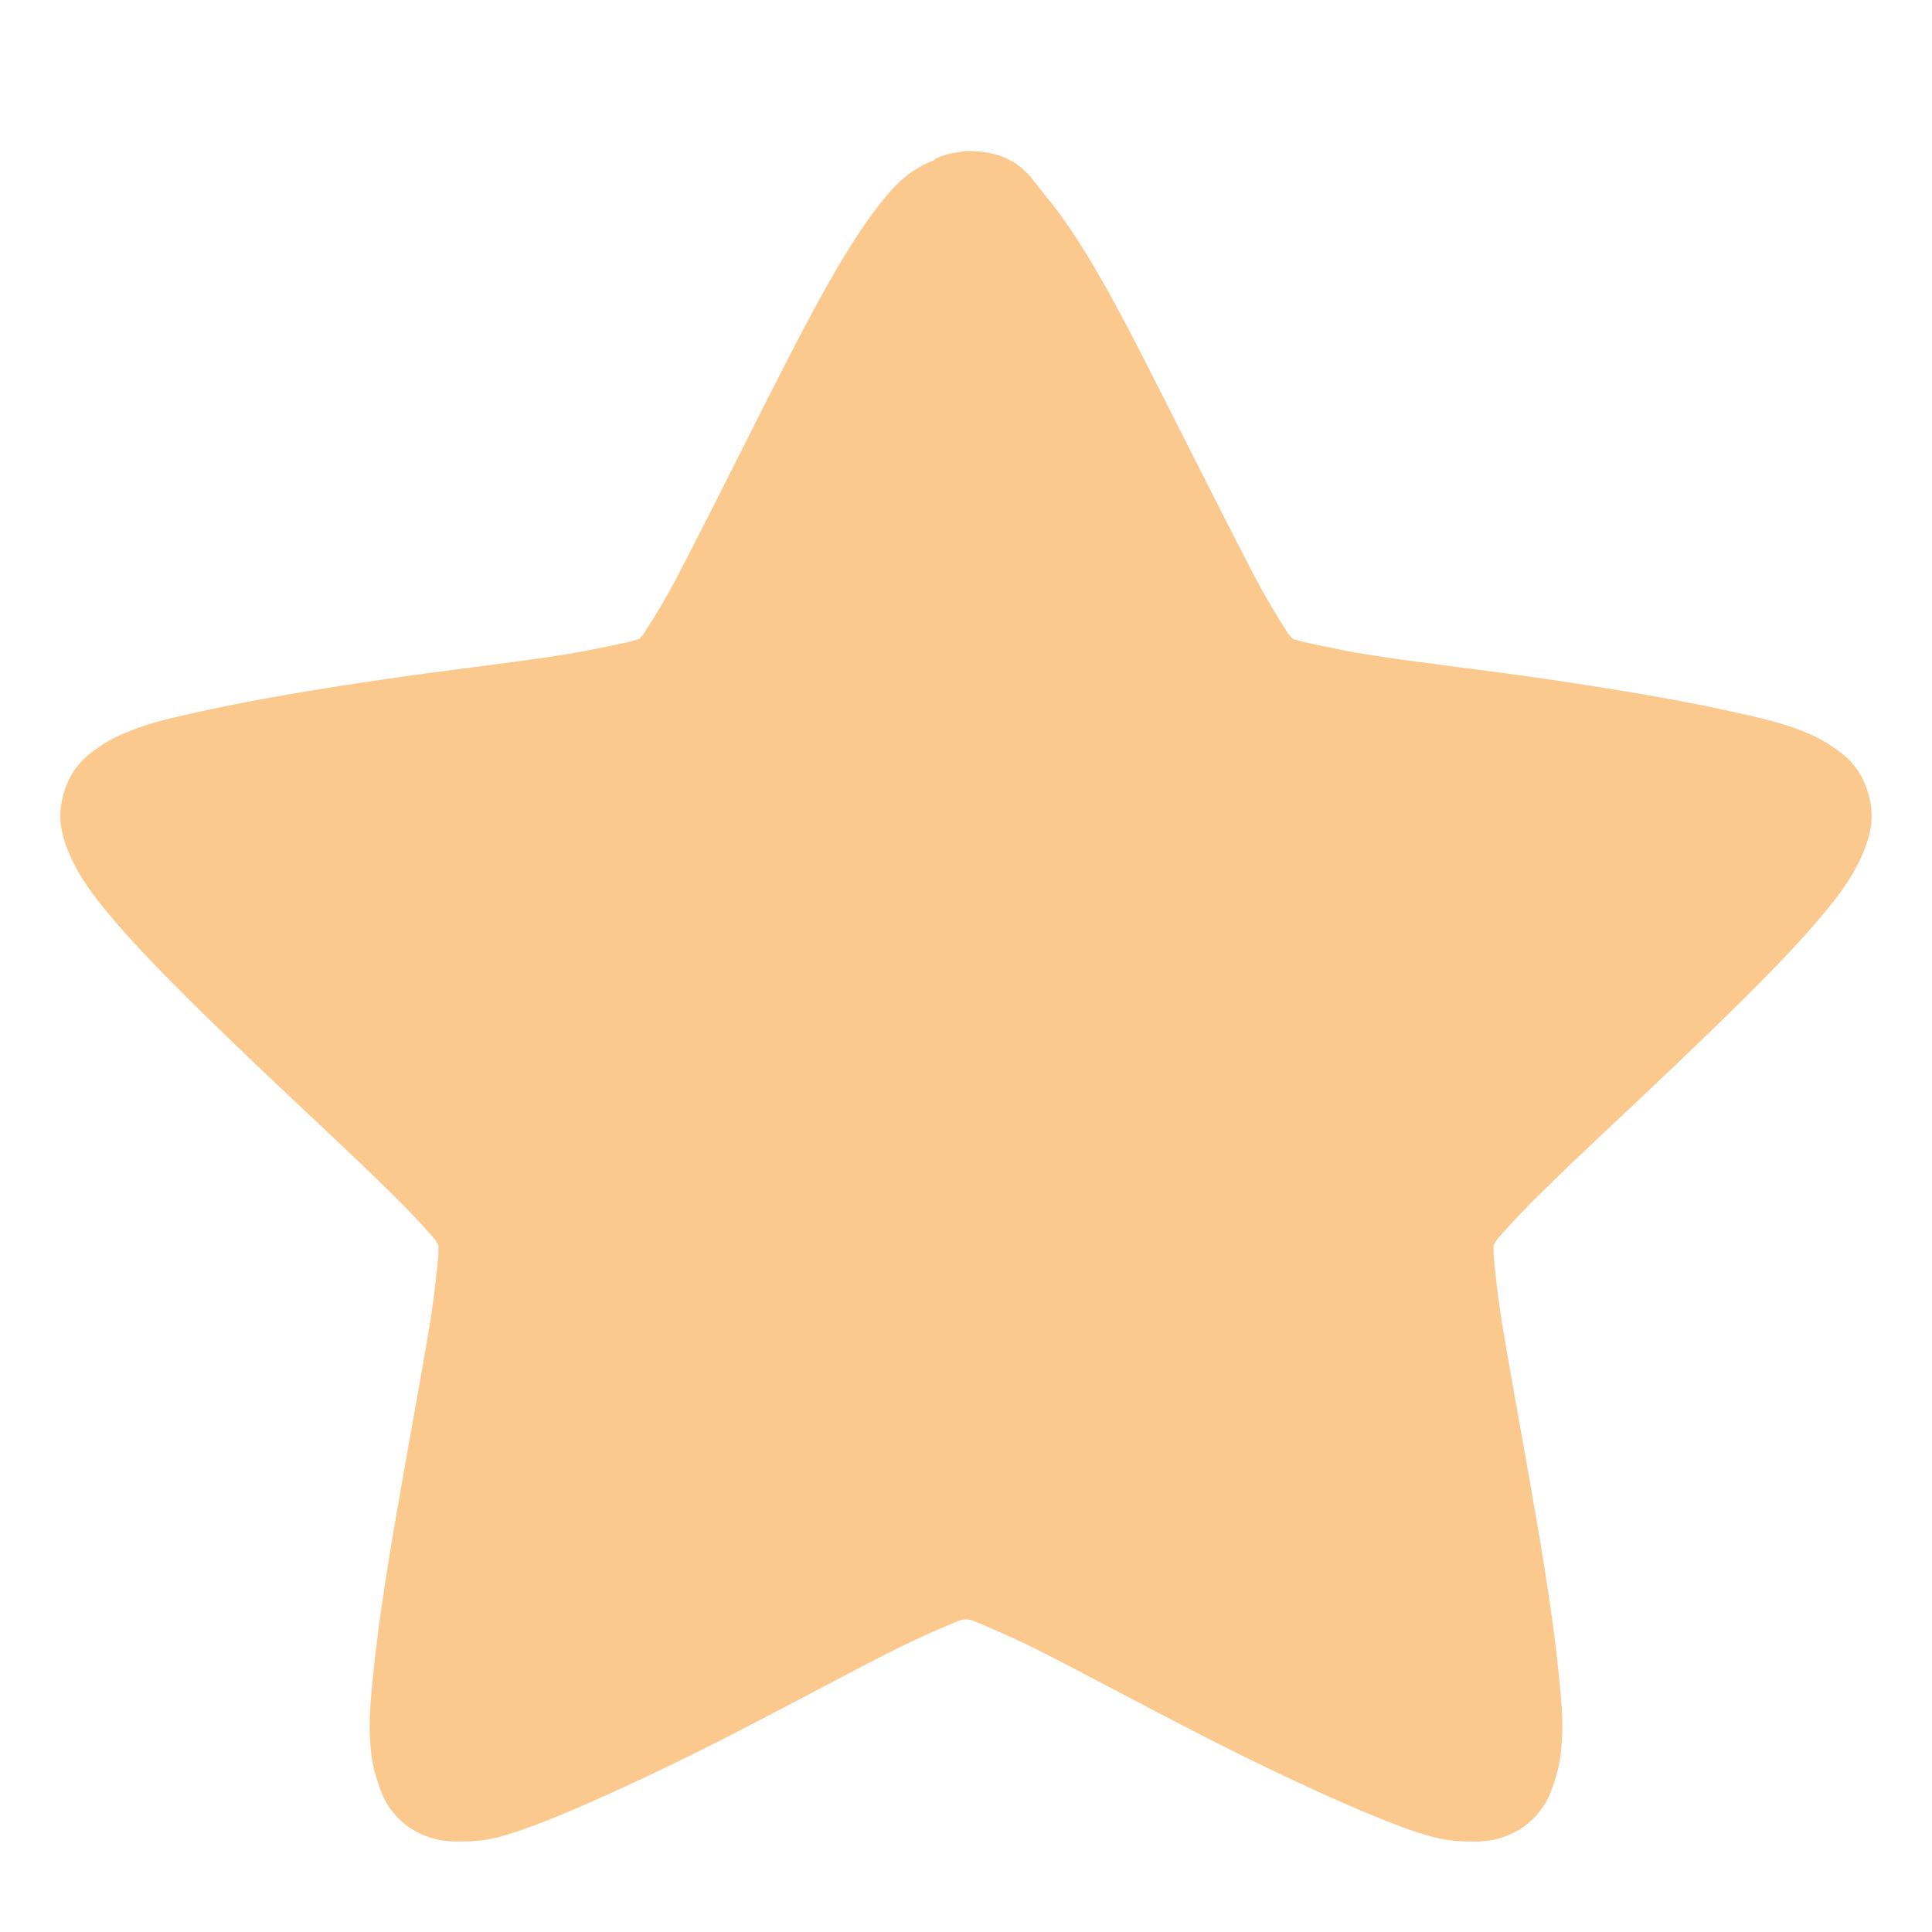 <?xml version="1.0" encoding="UTF-8"?>
<svg xmlns="http://www.w3.org/2000/svg" xmlns:xlink="http://www.w3.org/1999/xlink" width="22px" height="22px" viewBox="0 0 22 22" version="1.1">
<g id="surface1">
<path style=" stroke:none;fill-rule:nonzero;fill:rgb(96.863%,58.039%,11.765%);fill-opacity:0.502;" d="M 11 1.719 C 10.969 1.719 10.949 1.727 10.918 1.734 C 10.82 1.742 10.73 1.77 10.645 1.812 C 10.645 1.812 10.637 1.82 10.629 1.828 C 10.383 1.922 10.234 2.07 10.113 2.207 C 9.945 2.406 9.789 2.633 9.633 2.887 C 9.312 3.406 8.984 4.066 8.648 4.723 C 8.316 5.387 7.98 6.051 7.715 6.562 C 7.578 6.82 7.453 7.031 7.355 7.176 C 7.336 7.223 7.305 7.242 7.281 7.273 C 7.246 7.289 7.215 7.293 7.164 7.309 C 6.992 7.344 6.746 7.402 6.457 7.449 C 5.879 7.543 5.125 7.625 4.383 7.734 C 3.633 7.844 2.902 7.965 2.301 8.098 C 2.004 8.164 1.734 8.223 1.496 8.316 C 1.371 8.367 1.254 8.418 1.125 8.508 C 1 8.594 0.828 8.719 0.738 8.996 C 0.641 9.281 0.703 9.488 0.754 9.633 C 0.805 9.777 0.867 9.887 0.934 10 C 1.066 10.211 1.246 10.422 1.445 10.648 C 1.855 11.102 2.391 11.621 2.926 12.133 C 3.469 12.652 4.012 13.148 4.426 13.559 C 4.637 13.762 4.812 13.953 4.926 14.082 C 4.961 14.121 4.969 14.141 4.992 14.18 C 4.992 14.215 4.992 14.242 4.992 14.289 C 4.977 14.457 4.953 14.695 4.91 14.98 C 4.82 15.551 4.68 16.281 4.555 17.012 C 4.426 17.738 4.309 18.469 4.25 19.066 C 4.219 19.367 4.195 19.621 4.219 19.879 C 4.227 20.004 4.25 20.141 4.301 20.289 C 4.344 20.434 4.414 20.625 4.648 20.801 C 4.895 20.969 5.109 20.973 5.266 20.969 C 5.414 20.969 5.543 20.953 5.668 20.922 C 5.922 20.855 6.176 20.754 6.457 20.637 C 7.023 20.398 7.707 20.074 8.375 19.73 C 9.043 19.387 9.699 19.031 10.227 18.766 C 10.488 18.637 10.727 18.535 10.887 18.469 C 10.934 18.445 10.961 18.445 11 18.438 C 11.039 18.445 11.066 18.445 11.113 18.469 C 11.273 18.535 11.512 18.637 11.773 18.766 C 12.301 19.031 12.957 19.387 13.625 19.73 C 14.293 20.074 14.977 20.398 15.543 20.637 C 15.824 20.754 16.078 20.855 16.332 20.922 C 16.457 20.953 16.586 20.969 16.734 20.969 C 16.891 20.973 17.105 20.969 17.352 20.801 C 17.586 20.625 17.656 20.434 17.699 20.289 C 17.75 20.141 17.773 20.004 17.781 19.879 C 17.805 19.621 17.781 19.367 17.75 19.066 C 17.691 18.469 17.574 17.738 17.445 17.012 C 17.32 16.281 17.18 15.551 17.09 14.98 C 17.047 14.695 17.023 14.457 17.008 14.289 C 17.008 14.242 17.008 14.215 17.008 14.18 C 17.031 14.141 17.039 14.121 17.074 14.082 C 17.188 13.953 17.363 13.762 17.574 13.559 C 17.988 13.148 18.531 12.652 19.074 12.133 C 19.609 11.621 20.145 11.102 20.555 10.648 C 20.754 10.422 20.934 10.211 21.066 10 C 21.133 9.887 21.195 9.777 21.246 9.633 C 21.297 9.488 21.359 9.281 21.262 8.996 C 21.172 8.719 21 8.594 20.875 8.508 C 20.746 8.418 20.629 8.367 20.504 8.316 C 20.266 8.223 19.996 8.164 19.699 8.098 C 19.098 7.965 18.367 7.844 17.617 7.734 C 16.875 7.625 16.121 7.543 15.543 7.449 C 15.254 7.402 15.008 7.344 14.836 7.309 C 14.793 7.293 14.754 7.289 14.719 7.273 C 14.695 7.242 14.664 7.223 14.645 7.176 C 14.547 7.031 14.422 6.82 14.285 6.562 C 14.02 6.051 13.684 5.387 13.348 4.723 C 13.016 4.066 12.688 3.406 12.367 2.887 C 12.211 2.633 12.055 2.406 11.887 2.207 C 11.723 2.012 11.594 1.719 11 1.719 Z "/>
</g>
</svg>
